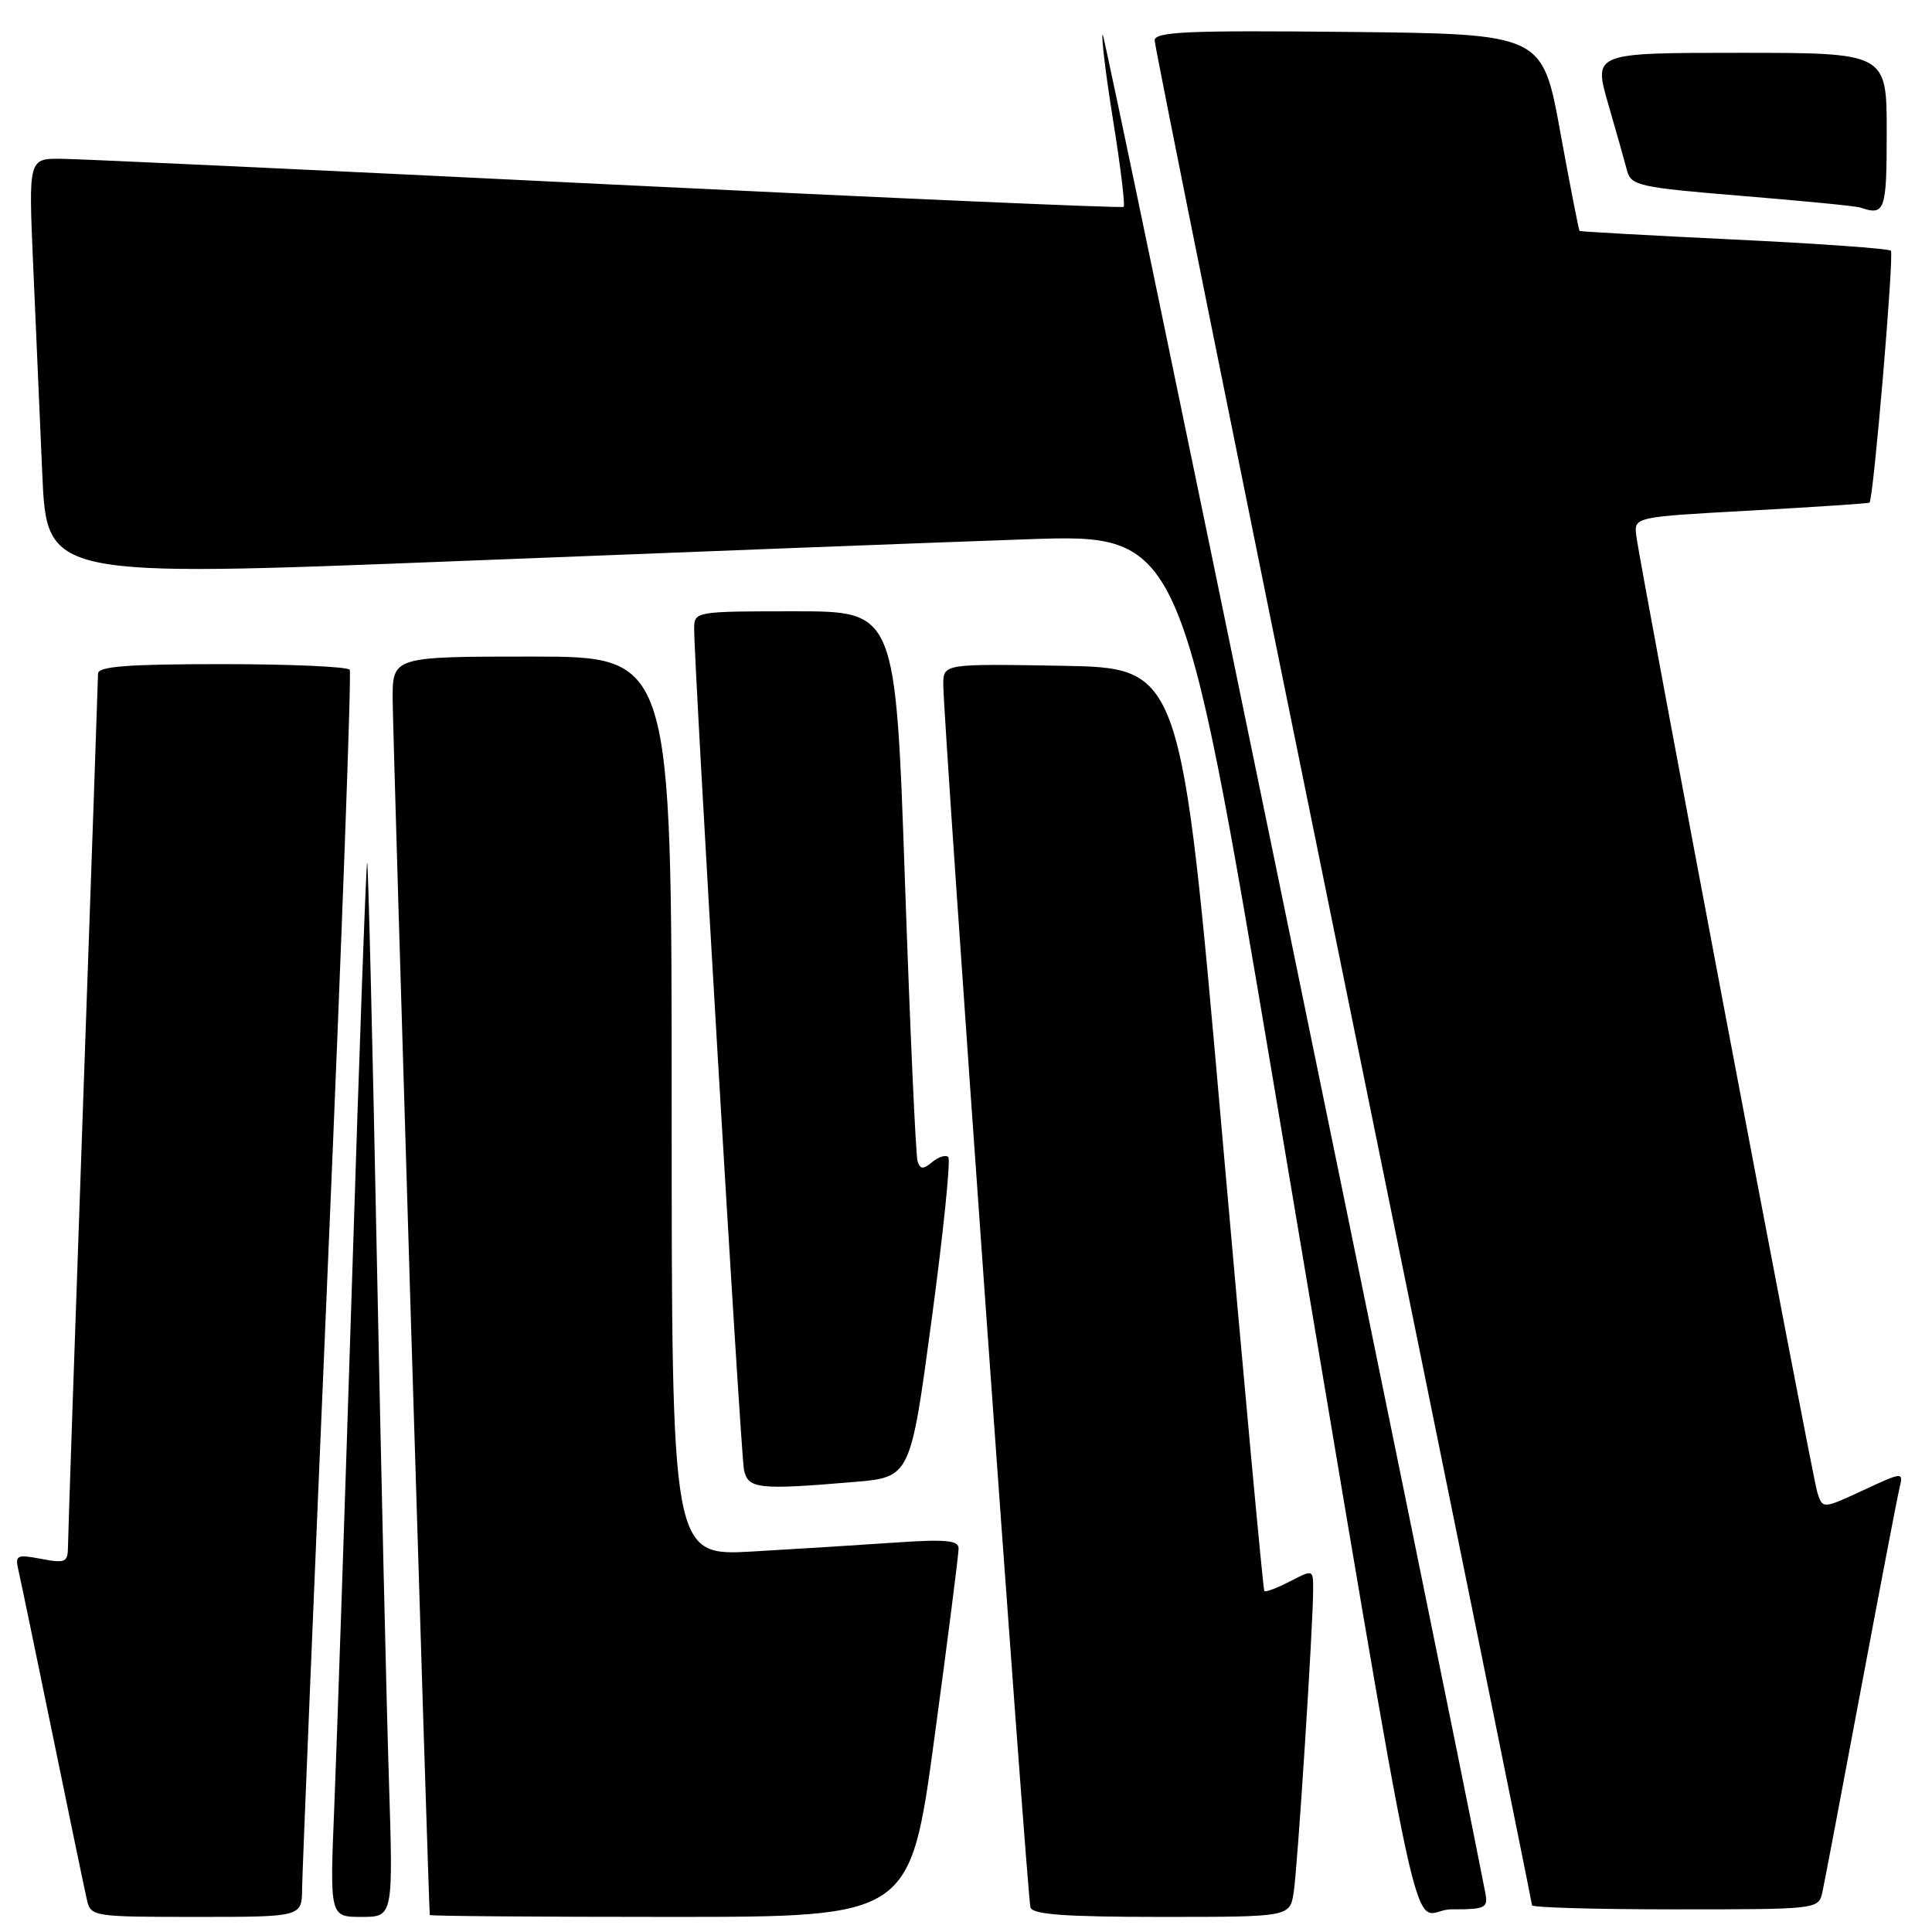 <?xml version="1.0" encoding="UTF-8" standalone="no"?>
<!DOCTYPE svg PUBLIC "-//W3C//DTD SVG 1.1//EN" "http://www.w3.org/Graphics/SVG/1.1/DTD/svg11.dtd" >
<svg xmlns="http://www.w3.org/2000/svg" xmlns:xlink="http://www.w3.org/1999/xlink" version="1.1" viewBox="0 0 256 256">
 <g >
 <path fill="currentColor"
d=" M 40.03 250.25 C 40.05 248.19 41.58 211.18 43.43 168.00 C 45.28 124.83 46.59 89.16 46.34 88.75 C 46.09 88.34 38.48 88.00 29.44 88.00 C 16.96 88.00 13.00 88.30 12.99 89.25 C 12.98 89.94 12.09 115.70 11.00 146.50 C 9.91 177.30 9.02 203.56 9.01 204.86 C 9.00 207.02 8.70 207.17 5.47 206.56 C 2.16 205.94 1.97 206.05 2.47 208.20 C 2.76 209.46 4.80 219.28 7.00 230.00 C 9.20 240.72 11.23 250.51 11.52 251.75 C 12.03 253.95 12.34 254.00 26.02 254.00 C 40.00 254.00 40.00 254.00 40.03 250.25 Z  M 51.53 235.75 C 51.21 225.71 50.49 194.34 49.92 166.03 C 49.36 137.72 48.79 114.45 48.65 114.32 C 48.52 114.19 47.62 138.92 46.66 169.29 C 45.69 199.66 44.63 231.14 44.30 239.25 C 43.69 254.00 43.69 254.00 47.90 254.00 C 52.11 254.00 52.11 254.00 51.53 235.75 Z  M 123.82 230.25 C 125.59 217.19 127.03 205.90 127.02 205.16 C 127.00 204.10 125.26 203.94 118.75 204.39 C 114.21 204.70 105.66 205.24 99.75 205.58 C 89.00 206.19 89.00 206.19 89.00 146.60 C 89.00 87.00 89.00 87.00 70.50 87.00 C 52.00 87.00 52.00 87.00 52.03 92.75 C 52.06 97.72 56.80 253.08 56.95 253.75 C 56.98 253.89 71.31 254.00 88.80 254.00 C 120.60 254.00 120.60 254.00 123.82 230.25 Z  M 171.42 250.75 C 171.94 247.41 174.00 215.33 174.00 210.60 C 174.00 207.96 173.99 207.95 170.91 209.55 C 169.21 210.43 167.69 211.00 167.53 210.82 C 167.37 210.65 164.82 183.05 161.87 149.50 C 156.50 88.50 156.50 88.50 140.75 88.22 C 125.00 87.95 125.00 87.95 124.99 90.72 C 124.96 95.18 136.10 251.37 136.54 252.75 C 136.84 253.69 141.21 254.00 153.92 254.00 C 170.91 254.00 170.91 254.00 171.42 250.75 Z  M 196.80 250.75 C 191.06 221.28 146.39 4.28 146.11 4.56 C 145.90 4.77 146.52 9.92 147.50 16.00 C 148.48 22.08 149.10 27.21 148.89 27.41 C 148.68 27.60 117.90 26.25 80.50 24.42 C 43.10 22.58 10.54 21.06 8.14 21.04 C 3.78 21.00 3.78 21.00 4.39 35.00 C 4.72 42.70 5.27 55.19 5.60 62.75 C 6.20 76.50 6.20 76.50 60.85 74.34 C 90.91 73.15 124.72 71.85 136.00 71.46 C 156.50 70.74 156.50 70.74 168.86 144.12 C 189.59 267.13 186.55 253.00 192.28 253.00 C 196.88 253.00 197.20 252.84 196.80 250.75 Z  M 241.47 250.75 C 241.74 249.51 244.03 237.47 246.55 224.00 C 249.08 210.53 251.38 198.49 251.68 197.25 C 252.22 194.99 252.22 194.99 246.86 197.48 C 241.50 199.96 241.50 199.96 240.80 197.73 C 240.09 195.47 217.41 75.59 216.82 71.00 C 216.50 68.50 216.50 68.50 232.00 67.65 C 240.53 67.18 247.60 66.71 247.72 66.60 C 248.25 66.11 251.00 33.67 250.55 33.22 C 250.27 32.94 240.92 32.27 229.77 31.74 C 218.62 31.20 209.41 30.69 209.30 30.60 C 209.20 30.51 208.04 24.60 206.74 17.47 C 204.38 4.50 204.38 4.50 178.69 4.23 C 157.20 4.01 153.00 4.20 153.00 5.37 C 153.00 6.14 164.25 61.93 178.00 129.34 C 191.75 196.76 203.00 252.16 203.00 252.46 C 203.00 252.76 211.54 253.00 221.98 253.00 C 240.85 253.00 240.96 252.99 241.47 250.75 Z  M 113.17 196.37 C 120.64 195.74 120.64 195.74 123.45 174.83 C 125.00 163.33 125.99 153.65 125.65 153.32 C 125.32 152.99 124.37 153.28 123.54 153.97 C 122.31 154.98 121.94 154.96 121.58 153.86 C 121.34 153.11 120.59 136.41 119.91 116.75 C 118.67 81.00 118.67 81.00 105.34 81.00 C 92.18 81.00 92.00 81.03 91.98 83.25 C 91.94 87.87 98.14 192.59 98.58 194.75 C 99.10 197.29 100.46 197.44 113.17 196.37 Z  M 250.00 17.50 C 250.00 7.00 250.00 7.00 230.57 7.00 C 211.14 7.00 211.14 7.00 213.09 13.75 C 214.17 17.46 215.29 21.46 215.60 22.63 C 216.12 24.60 217.21 24.84 230.83 25.96 C 238.90 26.62 245.95 27.31 246.50 27.50 C 249.77 28.62 250.00 27.96 250.00 17.50 Z "/>
</g>
</svg>